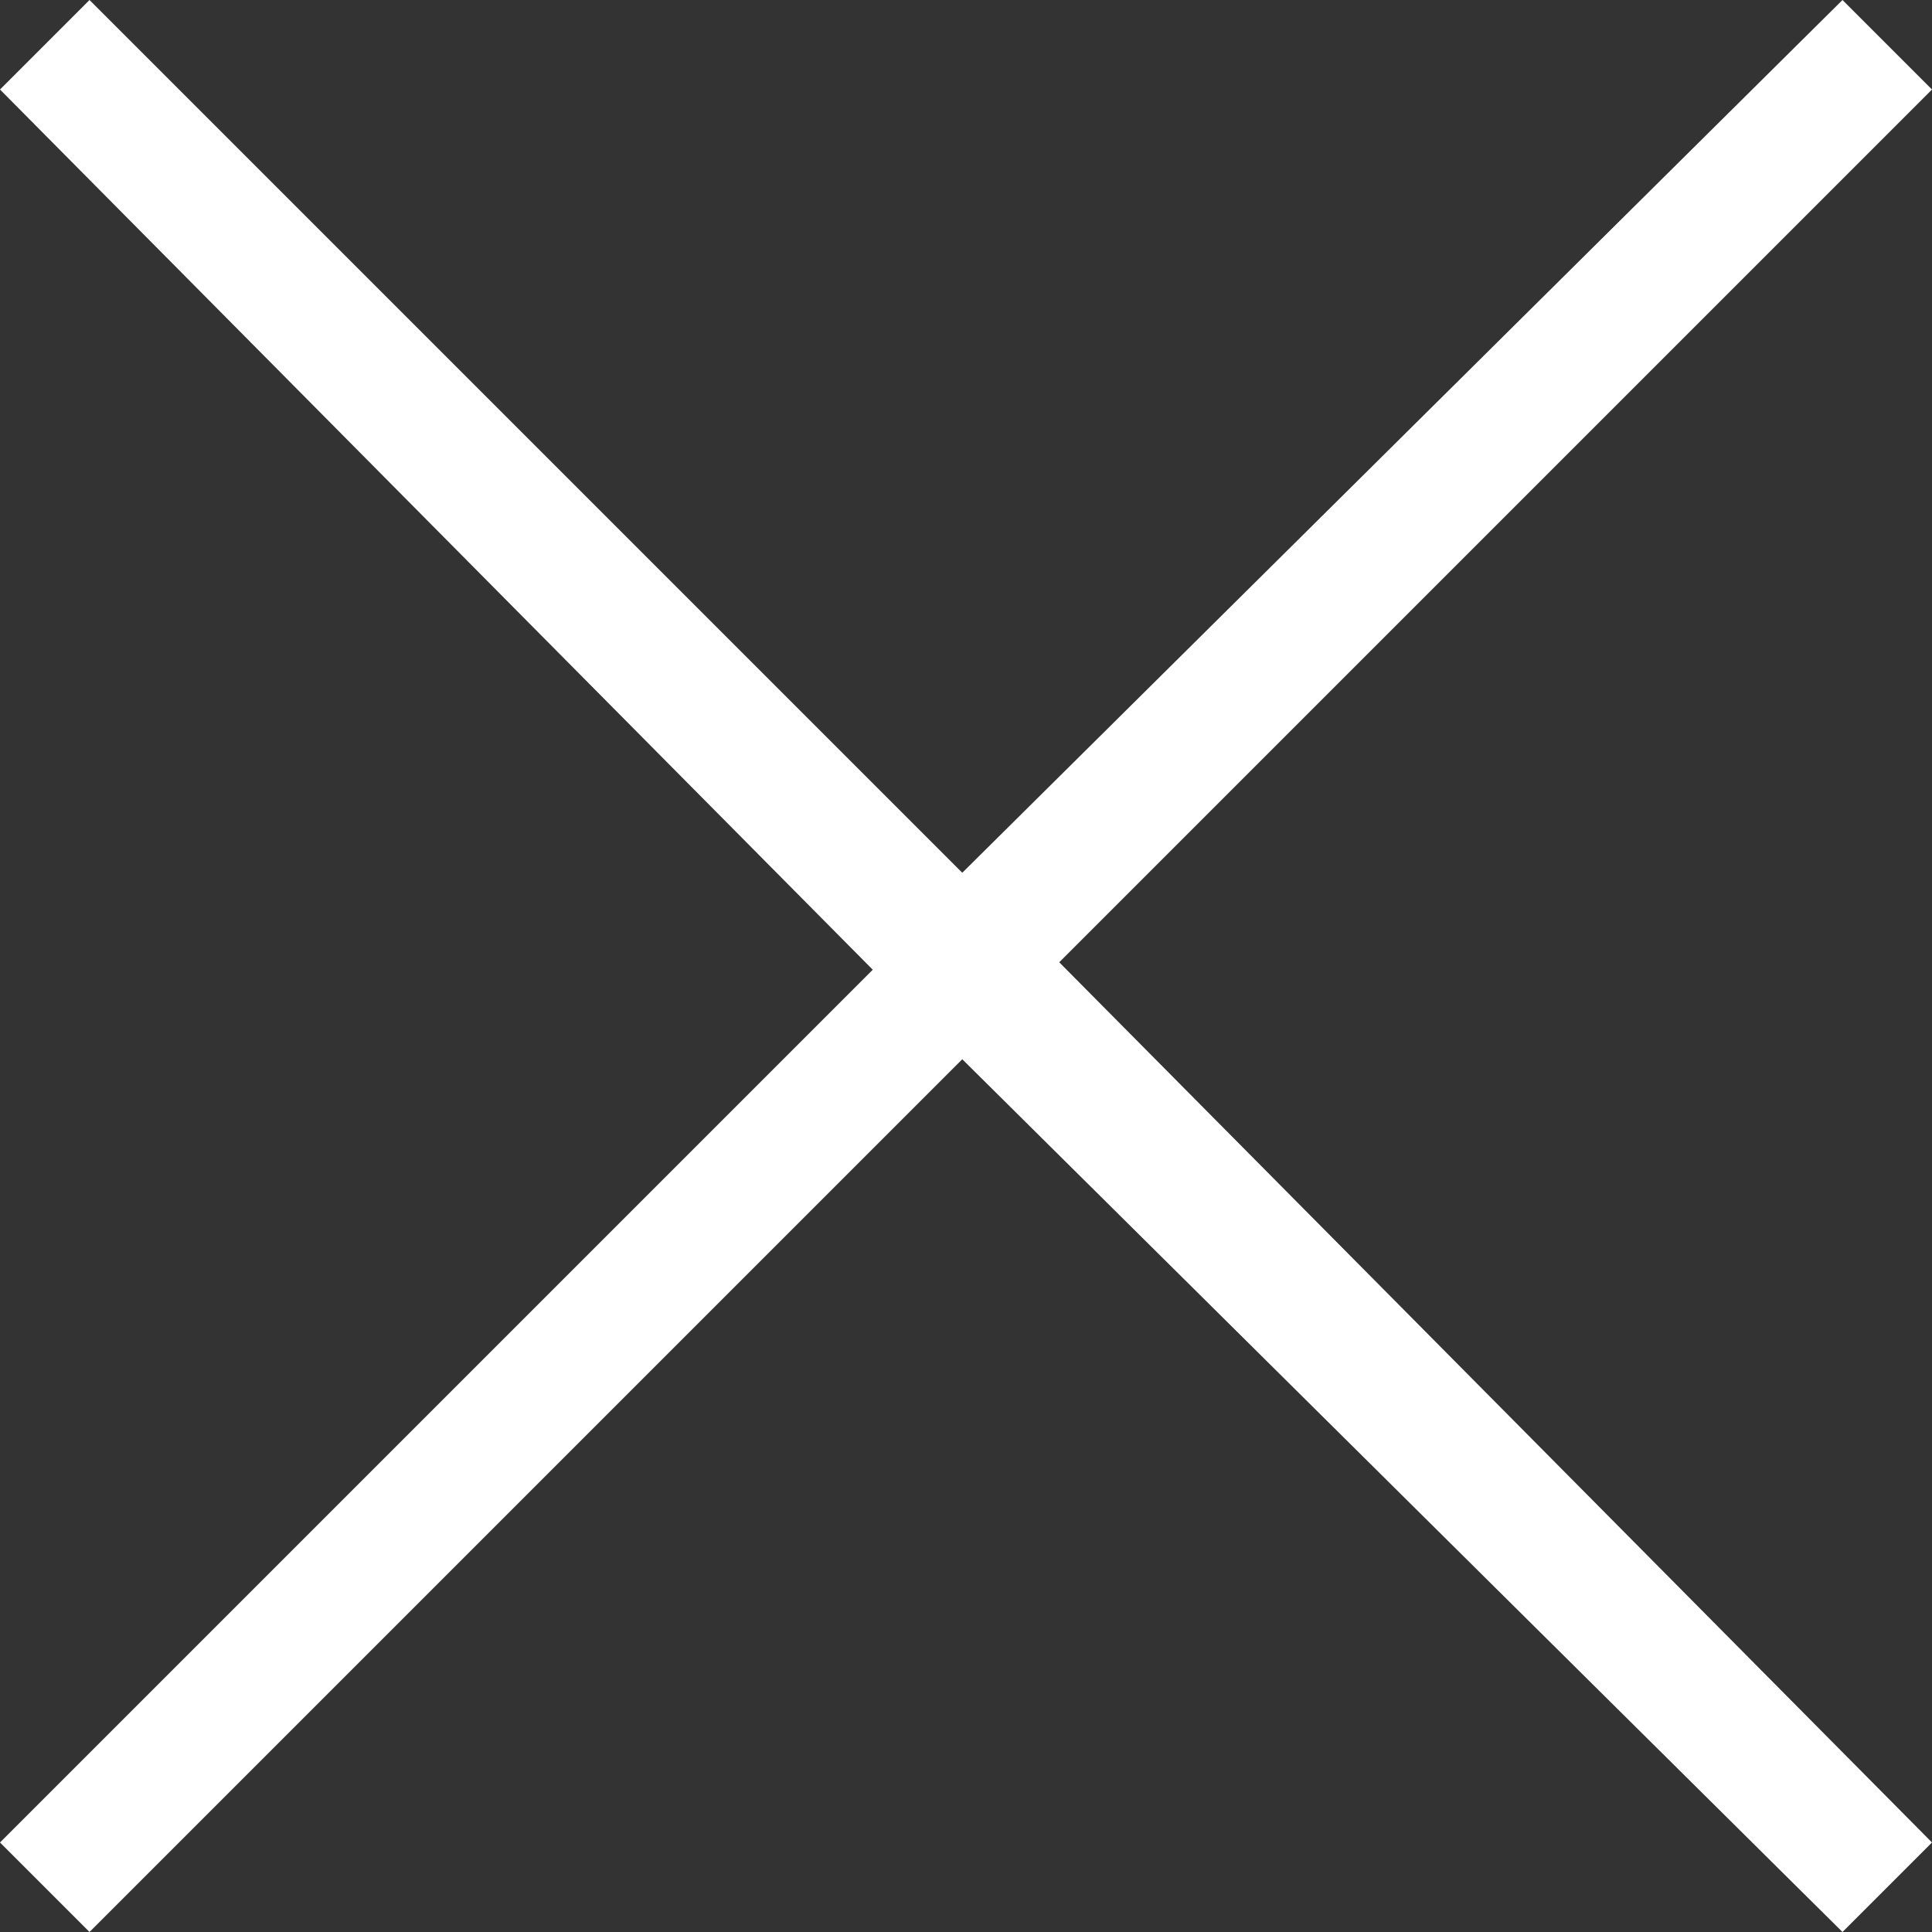 <?xml version="1.0" encoding="utf-8"?>
<!-- Generator: Adobe Illustrator 22.0.1, SVG Export Plug-In . SVG Version: 6.00 Build 0)  -->
<svg version="1.1" id="Layer_1" xmlns="http://www.w3.org/2000/svg" xmlns:xlink="http://www.w3.org/1999/xlink" x="0px" y="0px"
	 viewBox="0 0 25.9 25.9" style="enable-background:new 0 0 25.9 25.9;" xml:space="preserve">
<rect x="0" y="0" width="25.9" height="25.9" fill="#333333" stroke="none"/>
<style type="text/css">
	.st0{fill:#FFFFFF;}
</style>
<g>
	<path class="st0" d="M25.9,24.7l-1.2,1.2L12.9,14.2L1.2,25.9L0,24.7l11.7-11.7L0,1.2L1.2,0l11.7,11.7L24.7,0l1.2,1.2L14.2,12.9
		L25.9,24.7z"/>
</g>
</svg>
